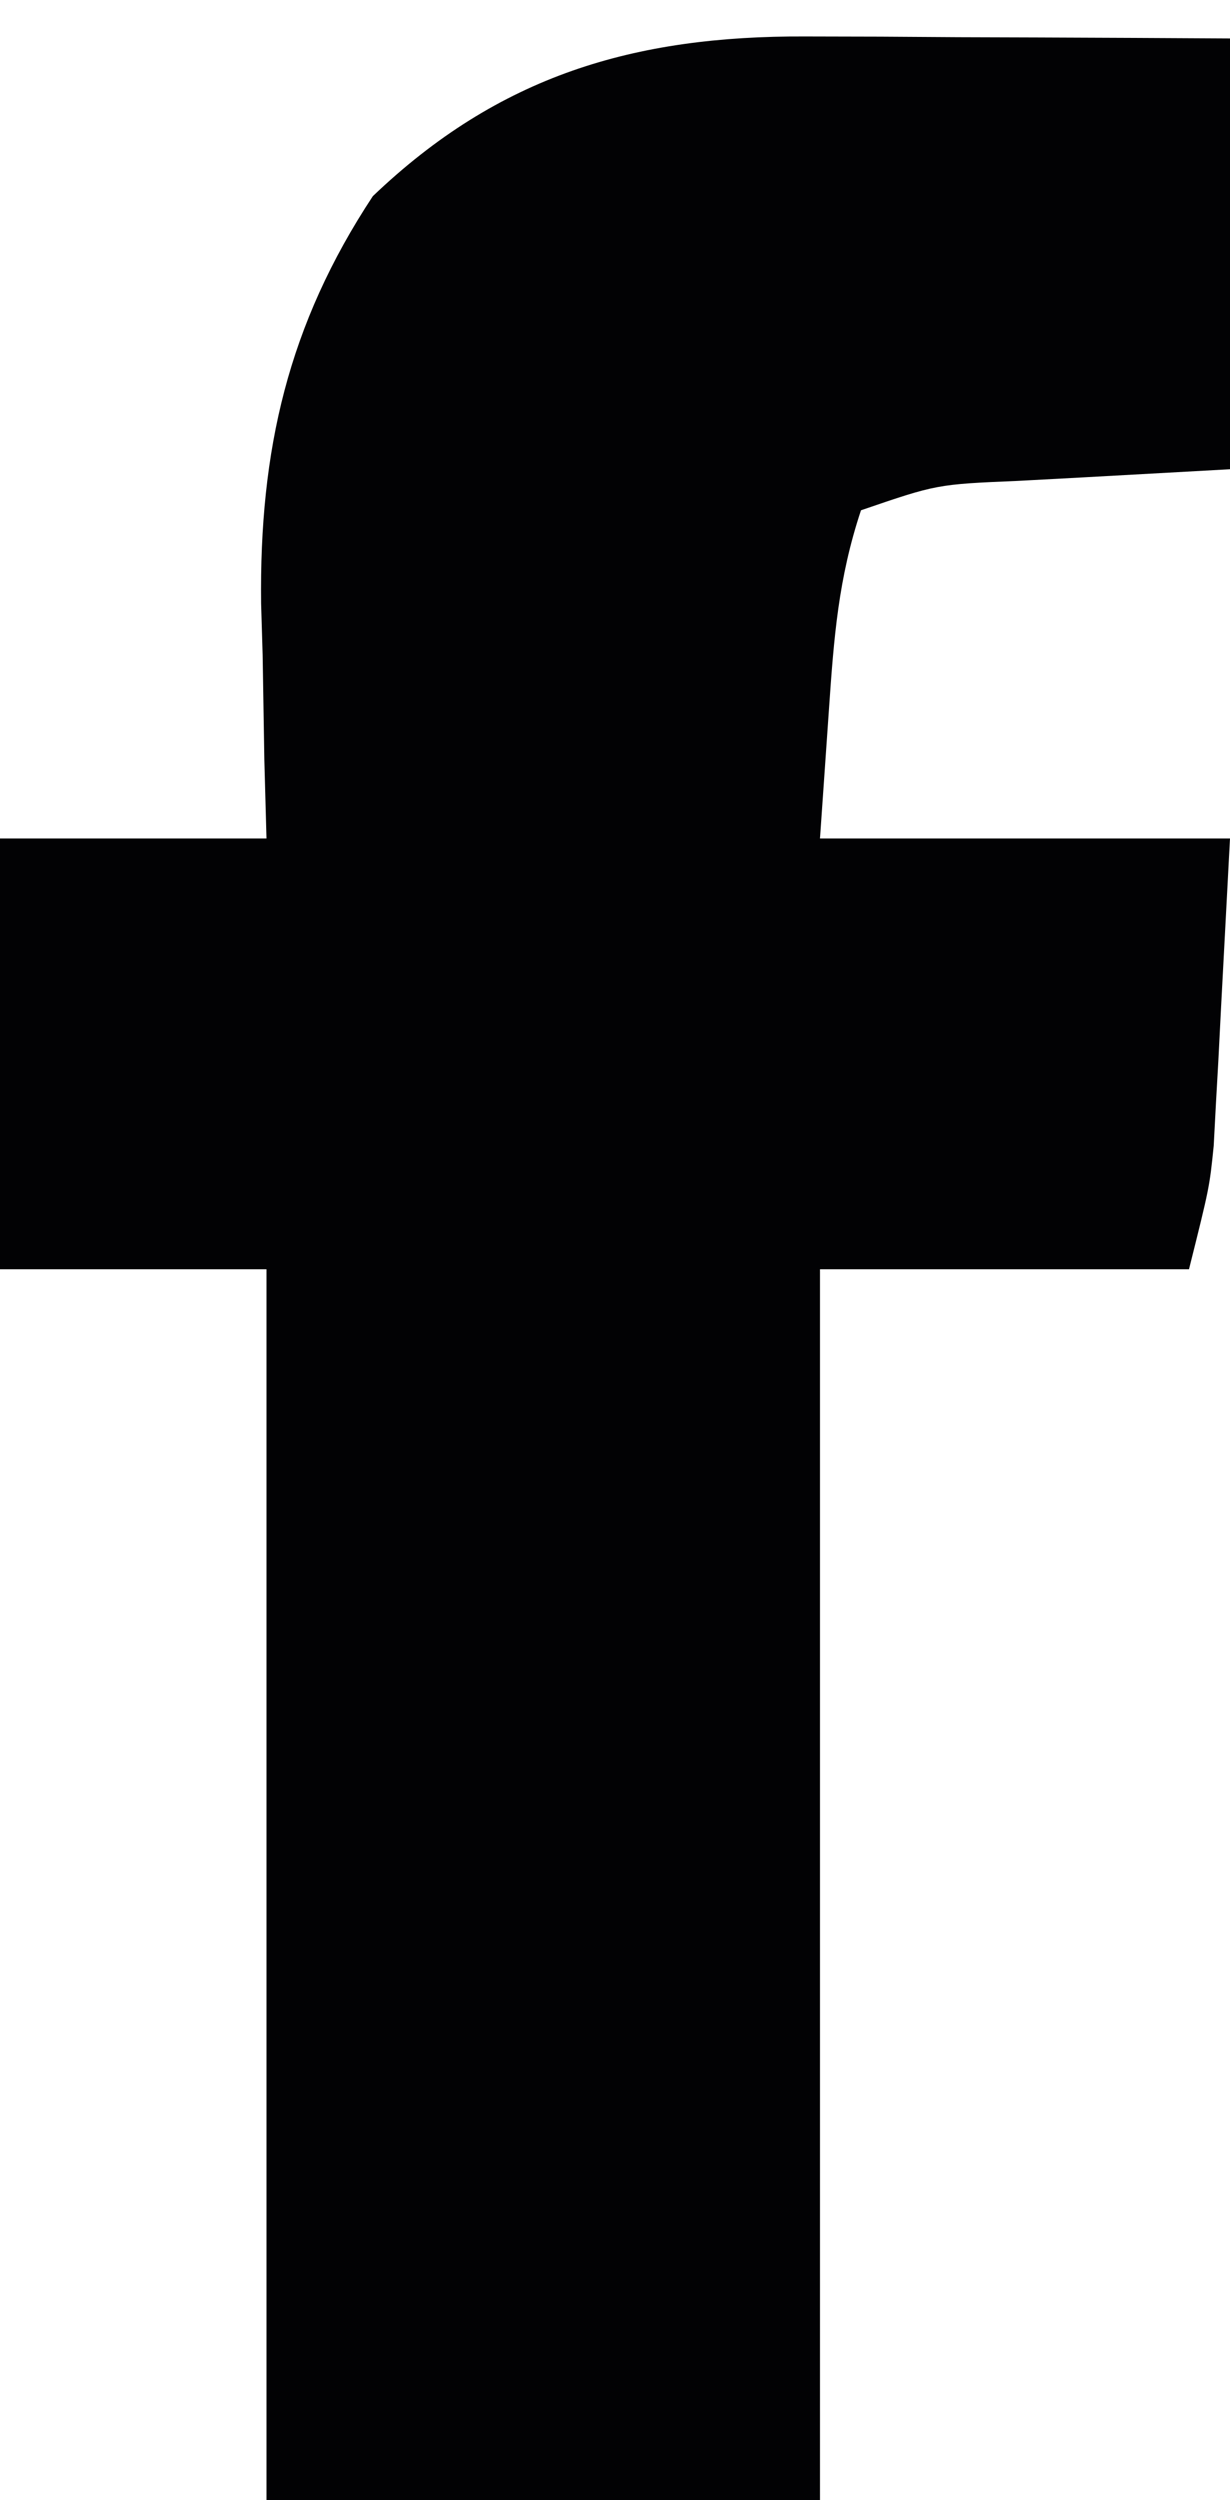 <svg width="32" height="65" viewBox="0 0 32 65" fill="none" xmlns="http://www.w3.org/2000/svg">
<path d="M20.958 0.948C21.601 0.95 22.244 0.951 22.906 0.953C23.575 0.958 24.244 0.962 24.933 0.967C25.949 0.97 25.949 0.97 26.985 0.974C28.657 0.98 30.328 0.99 32 1C32 4.696 32 8.392 32 12.2C27.8 12.433 27.8 12.433 26.479 12.503C24.371 12.592 24.371 12.592 22.4 13.267C21.811 15.035 21.695 16.576 21.567 18.433C21.49 19.544 21.413 20.655 21.333 21.8C24.853 21.8 28.373 21.8 32 21.8C31.923 23.252 31.846 24.704 31.767 26.2C31.744 26.654 31.721 27.108 31.697 27.576C31.666 28.12 31.666 28.12 31.635 28.675C31.616 29.044 31.596 29.412 31.576 29.792C31.467 30.867 31.467 30.867 30.933 33C27.765 33 24.597 33 21.333 33C21.333 43.56 21.333 54.12 21.333 65C16.581 65 11.829 65 6.933 65C6.933 54.44 6.933 43.88 6.933 33C4.645 33 2.357 33 0 33C0 29.304 0 25.608 0 21.8C2.288 21.8 4.576 21.8 6.933 21.8C6.915 21.124 6.896 20.448 6.877 19.752C6.862 18.846 6.848 17.94 6.833 17.033C6.813 16.369 6.813 16.369 6.793 15.691C6.746 11.707 7.492 8.444 9.7 5.1C12.98 1.966 16.494 0.927 20.958 0.948Z" fill="#020204"/>
</svg>
